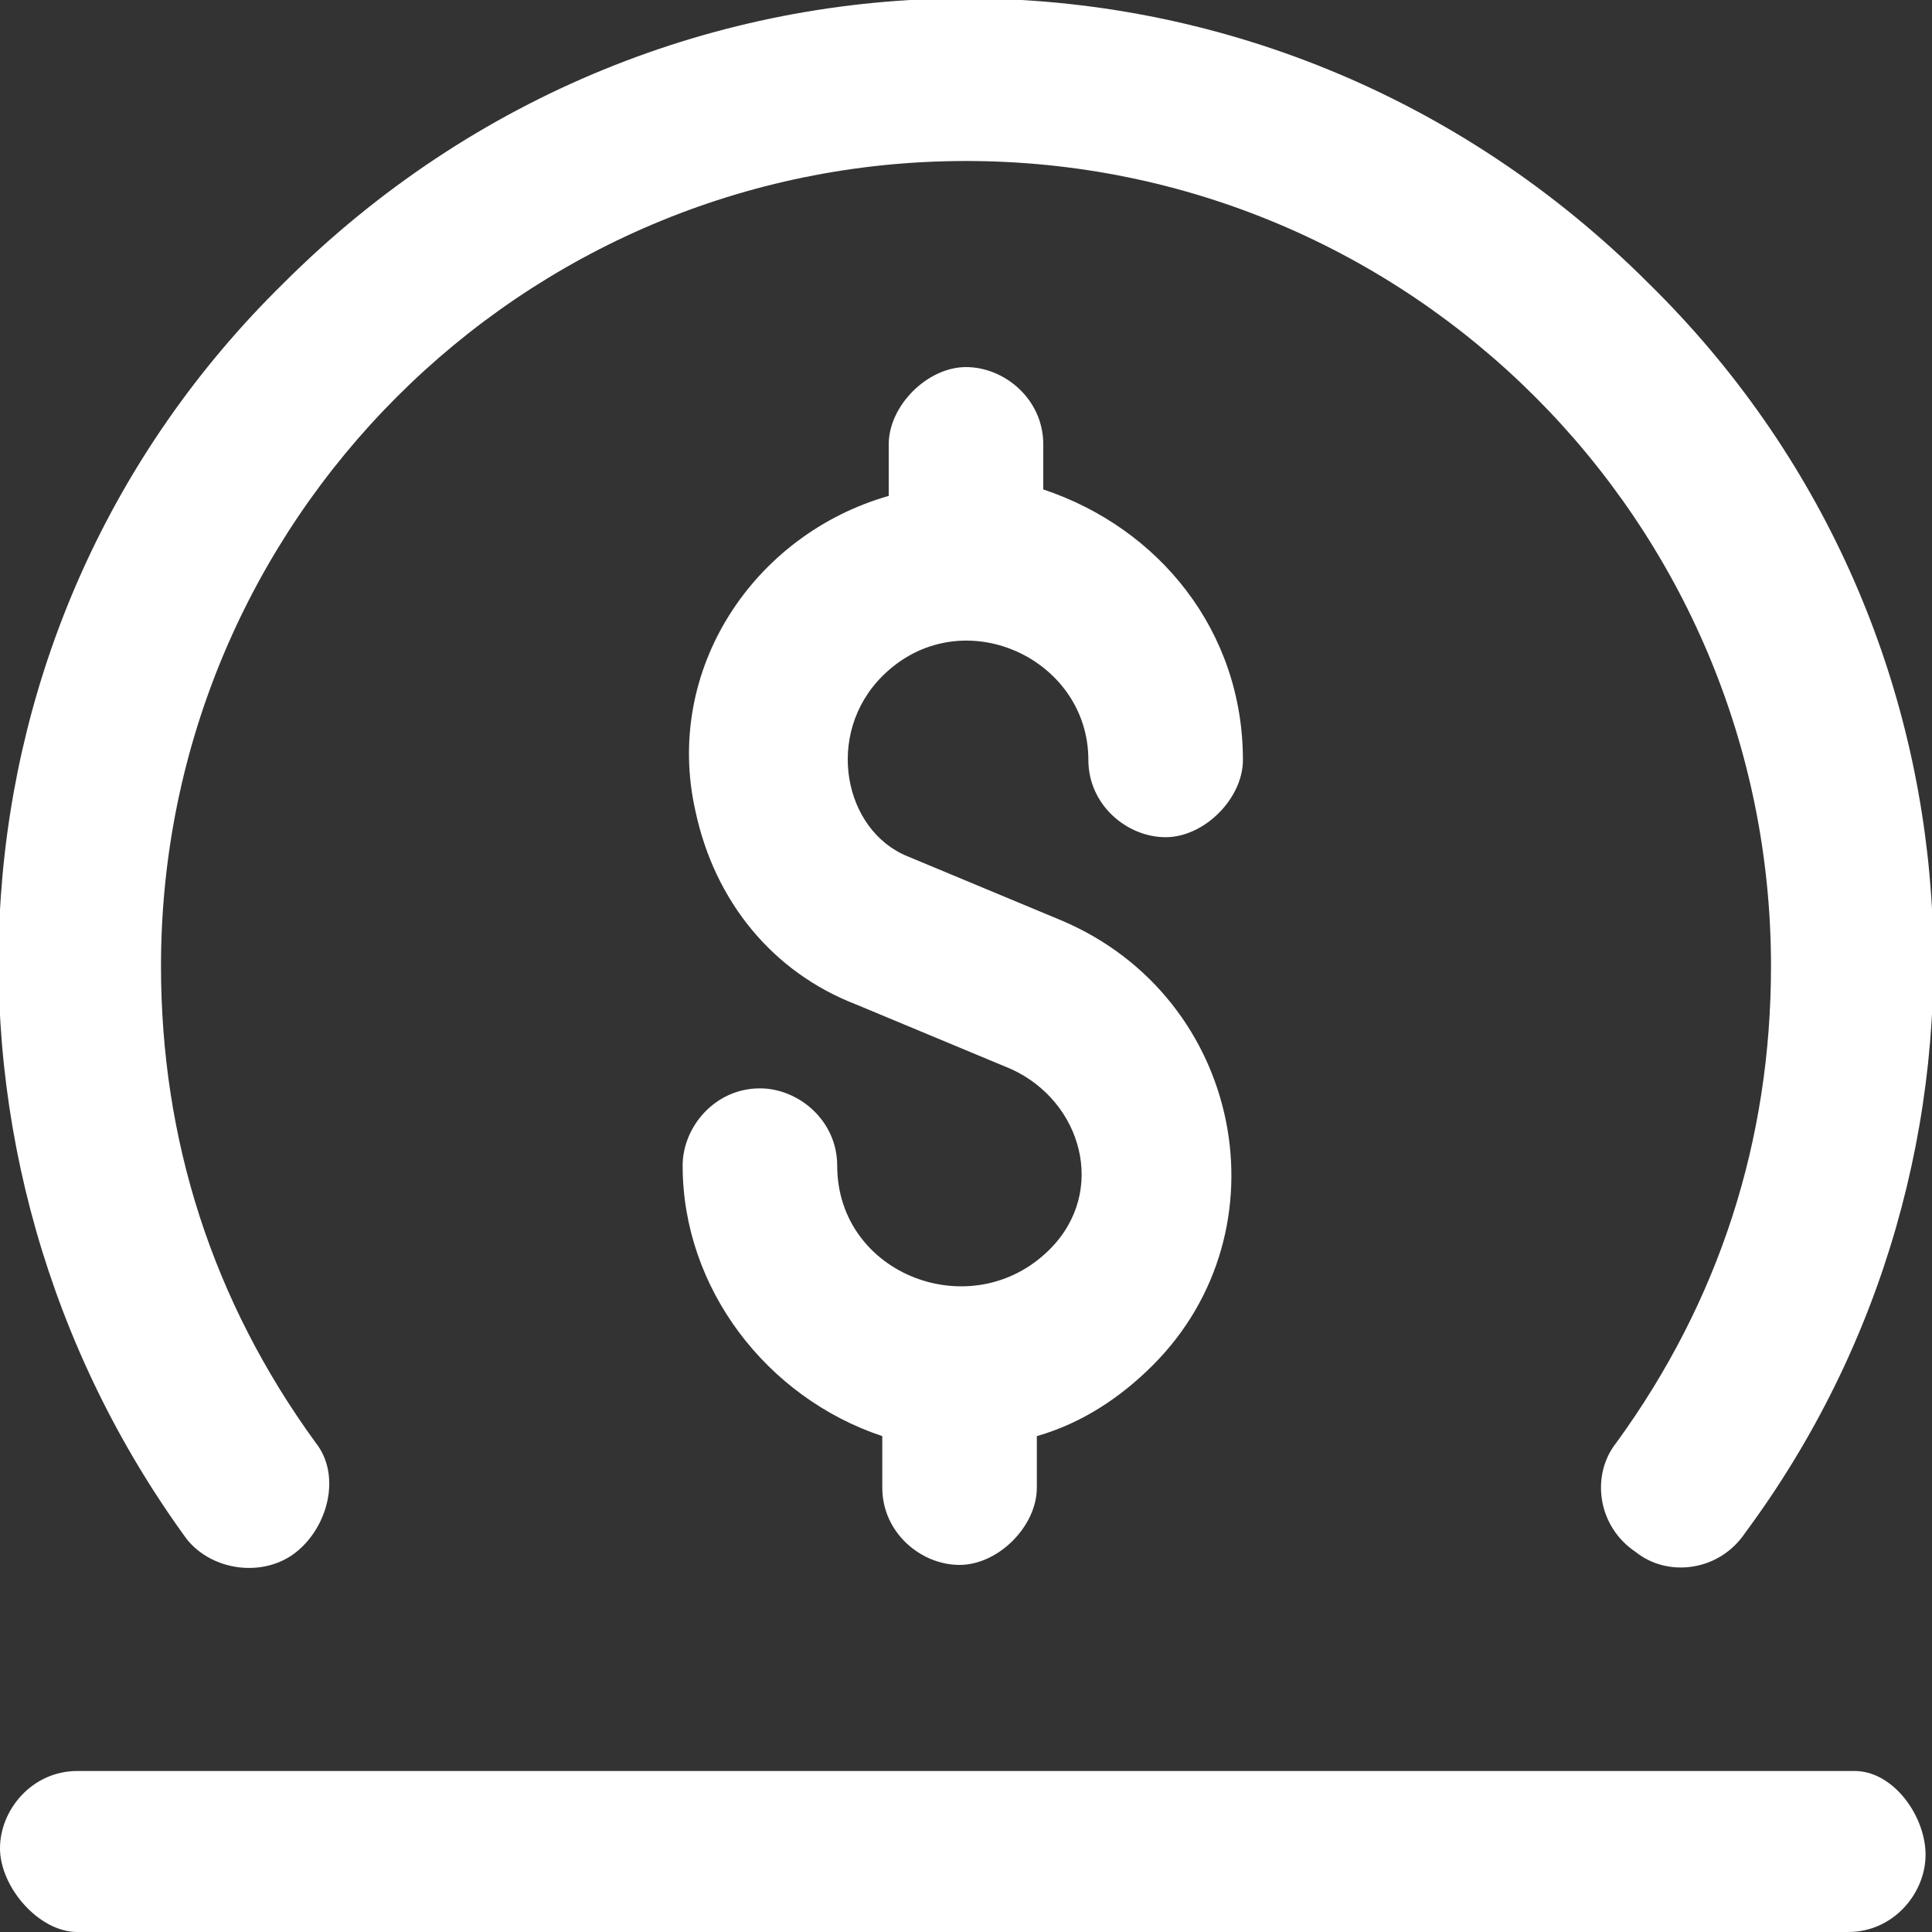<svg width="30" height="30" viewBox="0 0 30 30" fill="none" xmlns="http://www.w3.org/2000/svg">
<rect x="0" y="0" width="30" height="30" fill="#333333" stroke="none"/>
<g clip-path="url(#clip0)">
<path d="M4.6 24.1C5.1 23.7 5.3 22.9 4.9 22.4C3.3 20.2 2.5 17.7 2.5 15C2.5 8.1 8.1 2.5 15 2.5C21.9 2.5 27.5 8.1 27.5 15C27.5 17.7 26.7 20.2 25.1 22.4C24.7 22.9 24.8 23.7 25.4 24.1C25.9 24.5 26.7 24.4 27.1 23.8C31.4 18 31 9.7 25.6 4.4C19.7 -1.5 10.3 -1.5 4.4 4.4C-1 9.7 -1.4 18 2.9 23.9C3.3 24.4 4.1 24.5 4.6 24.1Z" fill="white"/>
<path d="M28.8 27.5H1.2C0.5 27.5 0 28.1 0 28.7C0 29.3 0.6 30 1.2 30H28.7C29.4 30 29.9 29.4 29.9 28.8C29.9 28.2 29.4 27.5 28.8 27.5Z" fill="white"/>
<path d="M13.7 10.5C14.9 9.3 16.9 10.2 16.9 11.8C16.9 12.5 17.5 13 18.1 13C18.7 13 19.3 12.4 19.3 11.8C19.3 9.8 18 8.2 16.2 7.6V6.9C16.2 6.2 15.6 5.7 15 5.7C14.4 5.7 13.8 6.3 13.8 6.9V7.7C11.7 8.3 10.3 10.4 10.8 12.6C11.1 14 12 15.1 13.3 15.6L15.7 16.6C16.8 17.1 17.2 18.5 16.3 19.4C15.1 20.6 13 19.8 13 18.1C13 17.4 12.4 16.9 11.8 16.9C11.1 16.9 10.6 17.5 10.6 18.1C10.6 20 11.9 21.7 13.7 22.3V23.1C13.7 23.8 14.3 24.3 14.9 24.3C15.5 24.3 16.1 23.7 16.1 23.1V22.3C16.8 22.1 17.4 21.7 17.9 21.2C20 19.1 19.3 15.5 16.5 14.3L14.1 13.3C13.1 12.9 12.8 11.4 13.7 10.5Z" fill="white"/>
</g>
<defs>
<clipPath id="clip0">
<rect width="30" height="30" fill="white"/>
</clipPath>
</defs>
</svg>
